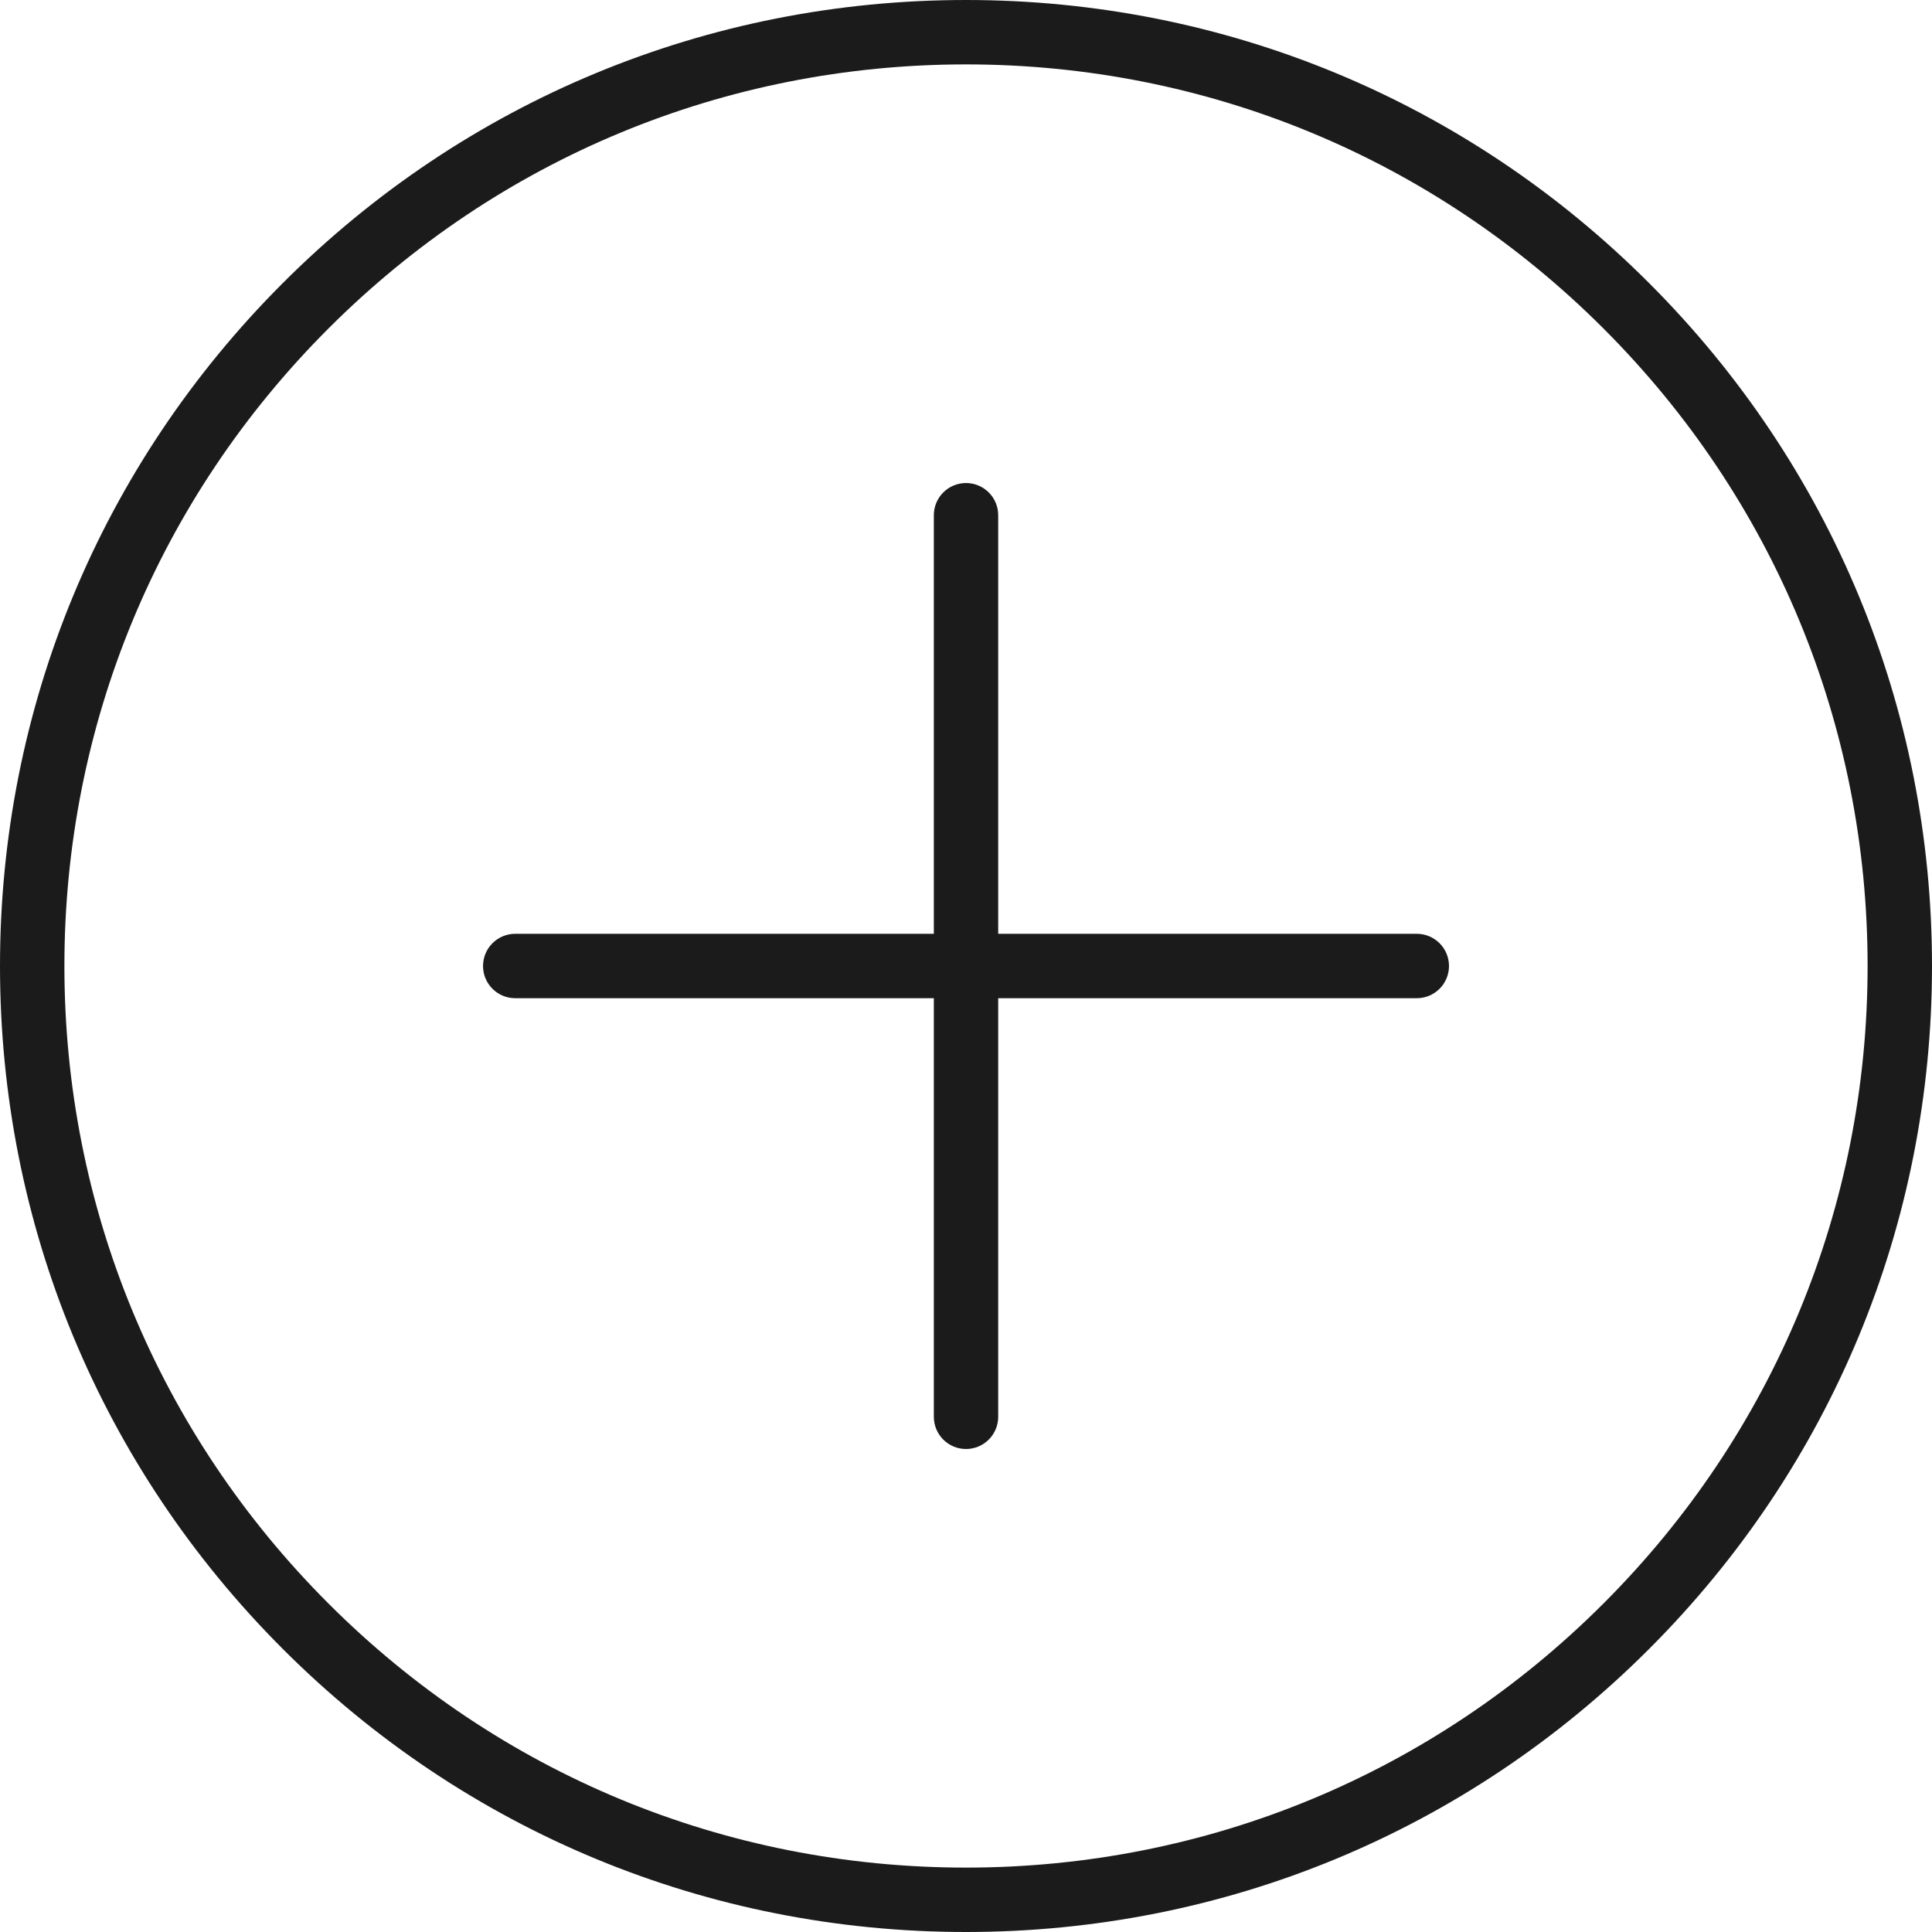 <svg xmlns="http://www.w3.org/2000/svg" xmlns:xlink="http://www.w3.org/1999/xlink" preserveAspectRatio="xMidYMid" width="60" height="60" viewBox="0 0 60 60">
  <defs>
    <style>
      .cls-1 {
        fill: #1b1b1b;
        fill-rule: evenodd;
      }
    </style>
  </defs>
  <path d="M51.211,51.213 C45.546,56.879 38.012,60.000 29.998,60.000 C21.985,60.000 14.451,56.879 8.786,51.213 C3.120,45.547 -0.000,38.014 -0.000,30.000 C-0.000,21.987 3.120,14.453 8.786,8.788 C14.451,3.121 21.985,0.000 29.998,0.000 C38.012,0.000 45.546,3.121 51.211,8.788 C56.878,14.453 60.000,21.987 60.000,30.000 C60.000,38.014 56.878,45.547 51.211,51.213 ZM49.797,10.202 C44.509,4.913 37.478,2.000 29.998,2.000 C22.519,2.000 15.488,4.913 10.200,10.202 C4.912,15.490 2.000,22.521 2.000,30.000 C2.000,37.480 4.912,44.511 10.200,49.798 C15.488,55.087 22.519,58.000 29.998,58.000 C37.478,58.000 44.509,55.087 49.797,49.798 C55.087,44.511 58.000,37.479 58.000,30.000 C58.000,22.521 55.087,15.490 49.797,10.202 ZM44.000,31.000 L31.000,31.000 L31.000,44.000 C31.000,44.552 30.553,45.000 30.000,45.000 C29.448,45.000 29.001,44.552 29.001,44.000 L29.001,31.000 L16.001,31.000 C15.448,31.000 15.001,30.553 15.001,30.000 C15.001,29.448 15.448,29.000 16.001,29.000 L29.001,29.000 L29.001,16.001 C29.001,15.449 29.448,15.001 30.000,15.001 C30.553,15.001 31.000,15.449 31.000,16.001 L31.000,29.000 L44.000,29.000 C44.552,29.000 45.000,29.448 45.000,30.000 C45.000,30.553 44.552,31.000 44.000,31.000 Z" class="cls-1"/>
</svg>
